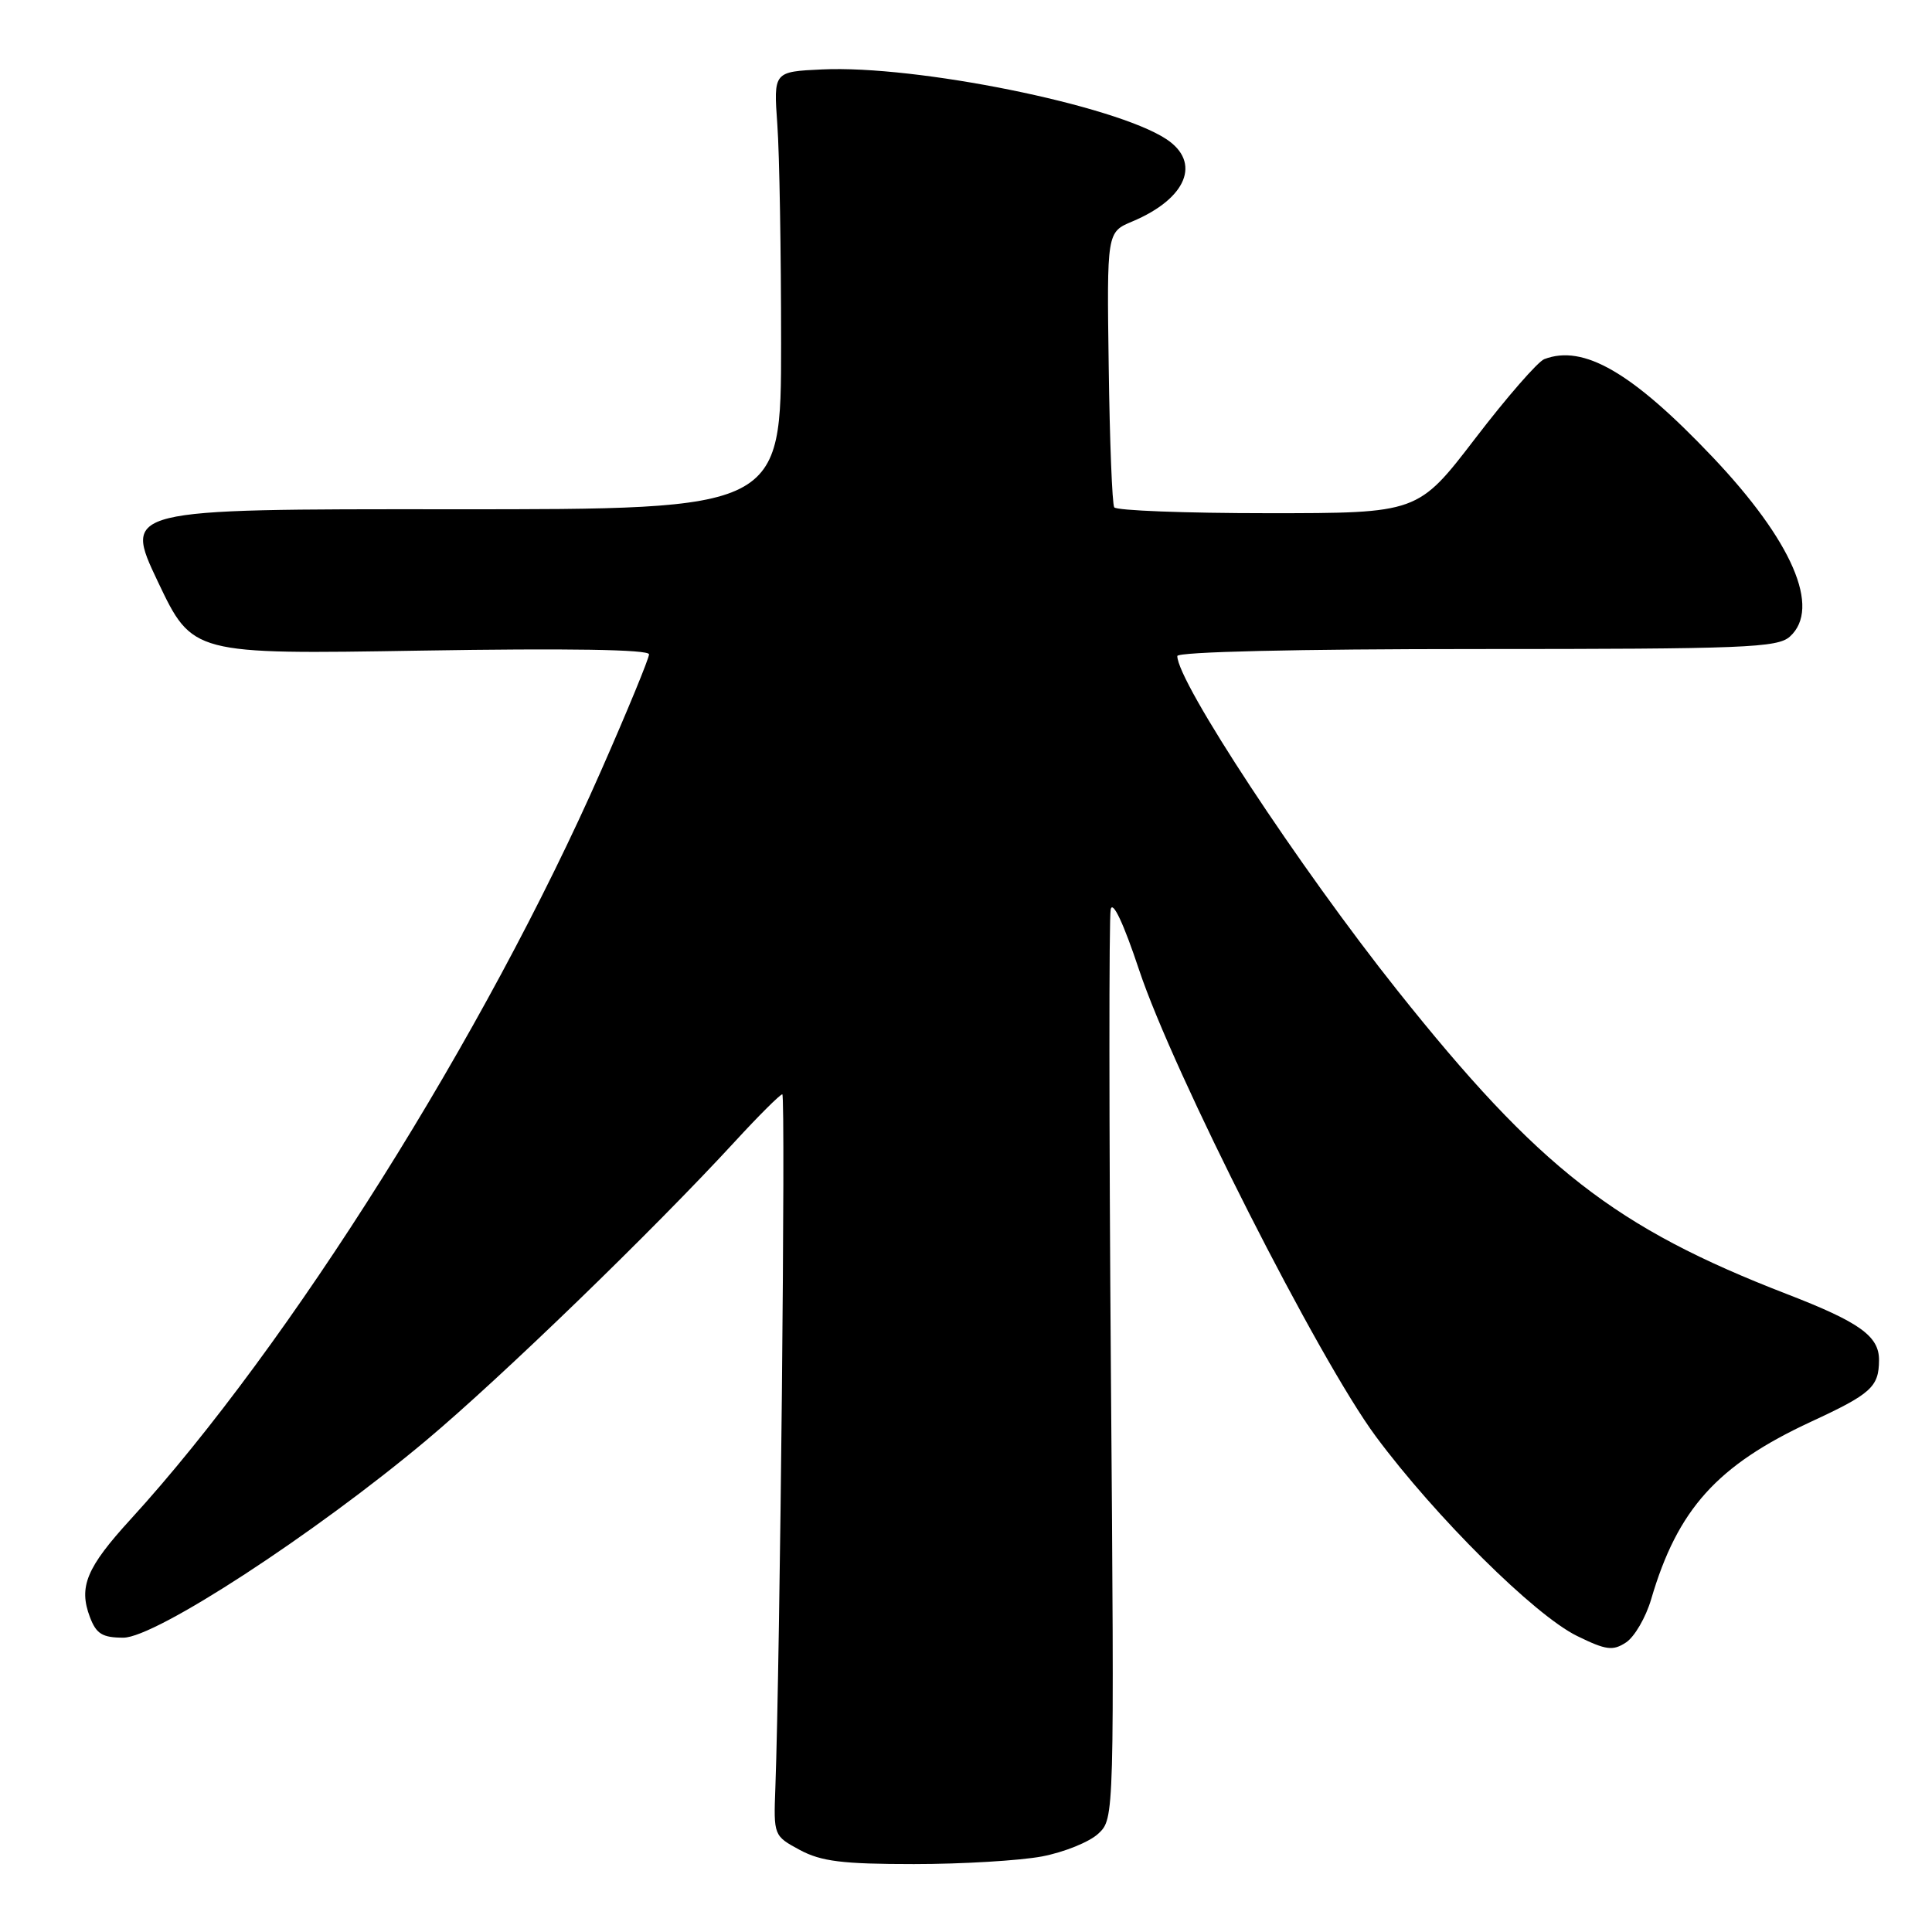 <?xml version="1.0" encoding="UTF-8" standalone="no"?>
<!DOCTYPE svg PUBLIC "-//W3C//DTD SVG 1.1//EN" "http://www.w3.org/Graphics/SVG/1.1/DTD/svg11.dtd" >
<svg xmlns="http://www.w3.org/2000/svg" xmlns:xlink="http://www.w3.org/1999/xlink" version="1.1" viewBox="0 0 256 256">
 <g >
 <path fill="currentColor"
d=" M 138.06 245.99 C 141.00 245.43 144.36 244.07 145.53 242.97 C 147.66 240.97 147.66 240.97 147.20 181.73 C 146.95 149.15 146.94 121.60 147.17 120.50 C 147.43 119.27 148.88 122.34 150.93 128.50 C 155.48 142.16 174.75 180.15 182.31 190.34 C 190.21 200.99 203.33 214.01 208.96 216.77 C 212.81 218.66 213.71 218.78 215.46 217.63 C 216.58 216.89 218.08 214.32 218.79 211.90 C 222.29 199.97 227.53 194.16 239.96 188.39 C 247.94 184.70 248.96 183.77 248.98 180.24 C 249.01 177.05 246.42 175.20 236.77 171.47 C 214.02 162.67 203.92 154.80 185.17 131.25 C 172.19 114.95 156.00 90.36 156.00 86.93 C 156.00 86.37 171.84 86.00 195.67 86.00 C 231.18 86.00 235.53 85.83 237.17 84.35 C 241.34 80.58 237.49 71.68 226.87 60.50 C 216.26 49.33 209.82 45.60 204.62 47.59 C 203.77 47.92 199.65 52.64 195.48 58.09 C 187.88 68.00 187.88 68.00 168.00 68.00 C 157.07 68.00 147.90 67.65 147.64 67.22 C 147.37 66.79 147.04 58.41 146.91 48.60 C 146.66 30.76 146.66 30.76 150.05 29.34 C 157.25 26.31 159.22 21.50 154.52 18.42 C 147.66 13.92 121.40 8.61 108.93 9.20 C 102.50 9.50 102.50 9.50 103.00 16.50 C 103.28 20.35 103.50 33.40 103.50 45.50 C 103.50 67.50 103.50 67.50 59.92 67.48 C 16.35 67.45 16.35 67.45 20.92 77.08 C 25.50 86.71 25.50 86.71 55.75 86.21 C 75.24 85.89 86.00 86.06 86.00 86.70 C 86.00 87.24 83.15 94.17 79.66 102.09 C 64.32 136.97 38.35 178.29 17.32 201.30 C 11.45 207.72 10.39 210.26 11.92 214.29 C 12.76 216.50 13.57 217.00 16.35 217.00 C 20.60 217.00 41.64 203.29 56.47 190.86 C 66.43 182.51 86.54 163.04 97.39 151.25 C 100.55 147.81 103.38 145.00 103.66 145.00 C 104.12 145.00 103.36 219.90 102.74 236.88 C 102.50 243.22 102.52 243.26 105.98 245.13 C 108.82 246.65 111.63 247.00 121.10 247.00 C 127.49 247.00 135.13 246.54 138.06 245.99 Z "/>
</g>
</svg>